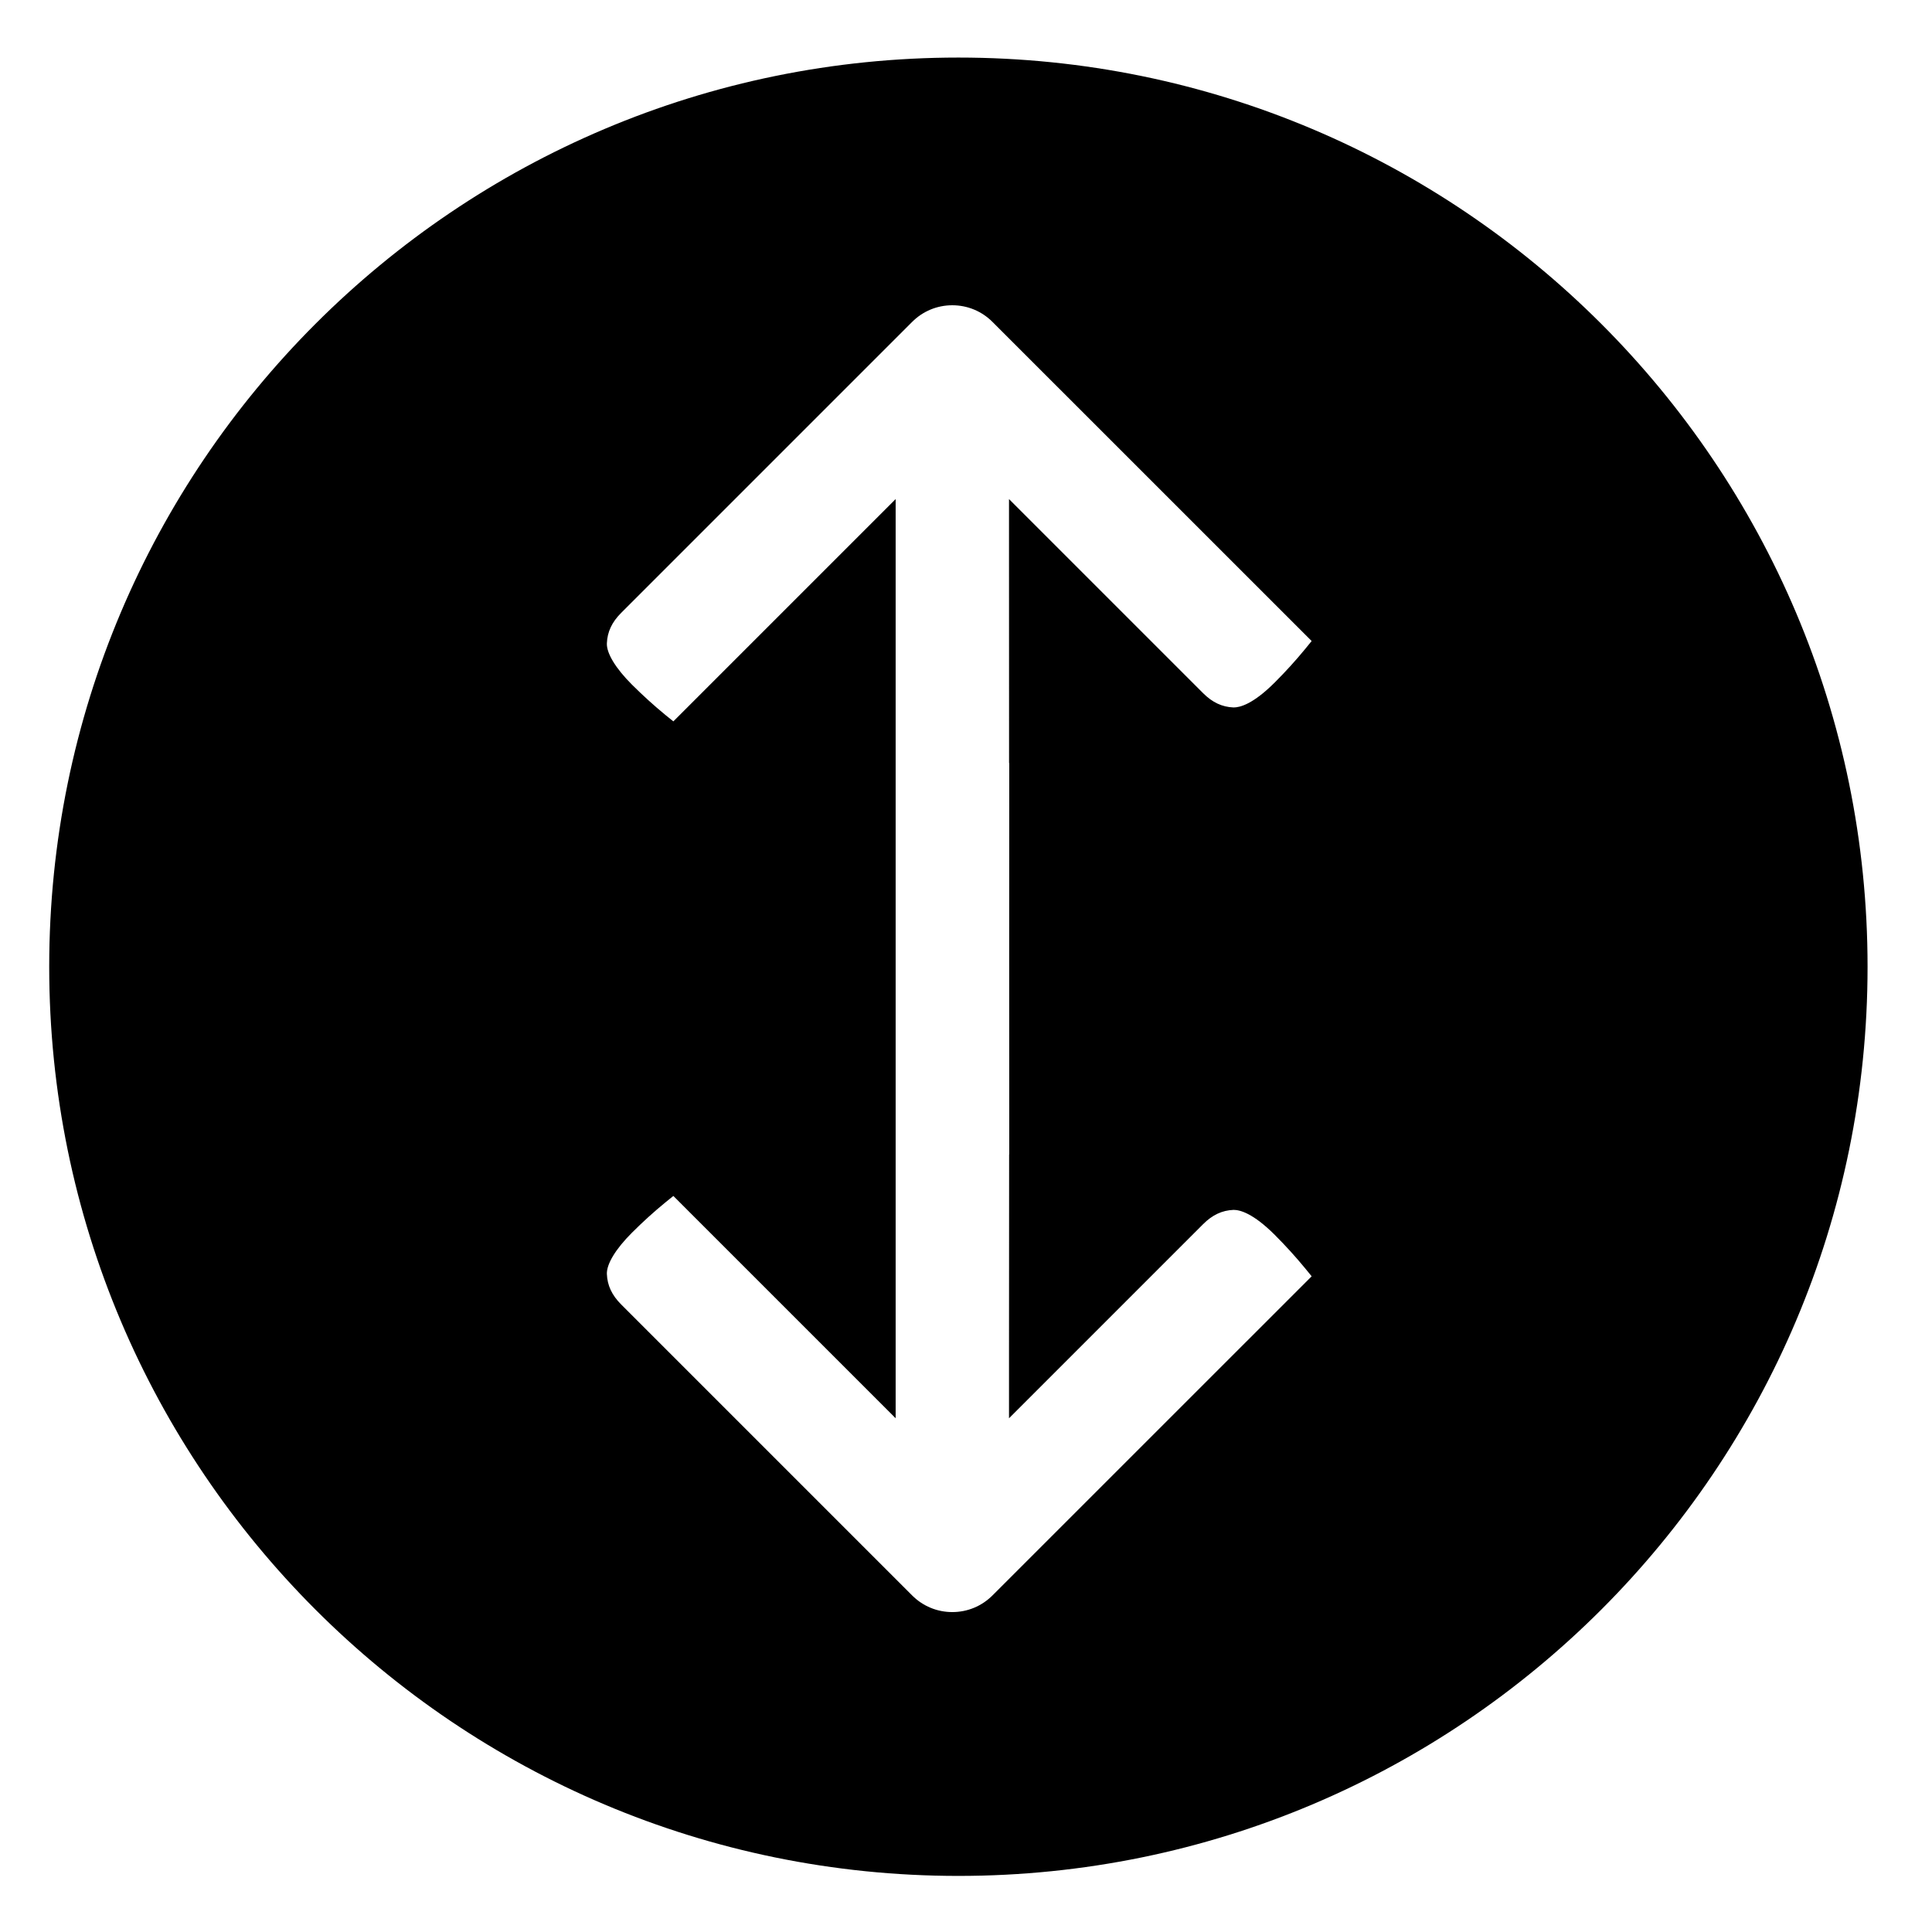 <?xml version="1.0" encoding="iso-8859-1"?>
<!-- Generator: Adobe Illustrator 17.1.0, SVG Export Plug-In . SVG Version: 6.00 Build 0)  -->
<!DOCTYPE svg PUBLIC "-//W3C//DTD SVG 1.1//EN" "http://www.w3.org/Graphics/SVG/1.1/DTD/svg11.dtd">
<svg version="1.1" xmlns="http://www.w3.org/2000/svg" xmlns:xlink="http://www.w3.org/1999/xlink" x="0px" y="0px"
	 viewBox="0 0 34 34" style="enable-background:new 0 0 34 34;" xml:space="preserve">
<g id="BLOCKS" style="display:none;">
	<rect x="0.027" y="0.021" style="display:inline;fill:#CCCACB;" width="34" height="34"/>
</g>
<g id="INNER_GUDIES">
</g>
<g id="MAIN_GUIDES">
</g>
<g id="ICONS">
	<g>
		<path d="M16.866,1.013c-8.837,0-16,7.163-16,16s7.163,16,16,16s16-7.163,16-16S25.703,1.013,16.866,1.013z M17.757,9.991
			l0.001,3.437c0,0,0.002,0,0.003,0v0.702l-0.001,2.741l0.001,2.741v0.702c-0.001,0-0.002,0-0.002,0l-0.002,3.437l0,1.208
			l0.854-0.854l1.587-1.587l0.804-0.804l0.17-0.17c0.164-0.164,0.335-0.244,0.537-0.252h0c0.113,0,0.342,0.058,0.726,0.441
			c0.191,0.191,0.37,0.389,0.534,0.588c0.042,0.051,0.08,0.098,0.114,0.14l-0.667,0.667l-4.95,4.949
			c-0.189,0.189-0.44,0.293-0.707,0.293s-0.518-0.104-0.707-0.293l-4.146-4.146l-0.803-0.803l-0.171-0.171
			c-0.164-0.164-0.244-0.335-0.252-0.537c-0.006-0.175,0.154-0.439,0.441-0.726c0.191-0.191,0.389-0.37,0.589-0.534
			c0.051-0.042,0.098-0.08,0.14-0.113l1.47,1.47l1.588,1.588l0.854,0.854v-1.207v-4.14V14.13V9.99V8.783l-0.854,0.854l-1.588,1.588
			l-1.47,1.47c-0.042-0.033-0.089-0.071-0.14-0.113c-0.2-0.164-0.398-0.344-0.589-0.534c-0.287-0.287-0.448-0.552-0.441-0.726
			c0.008-0.202,0.088-0.373,0.252-0.537l0.171-0.171l0.803-0.803l4.146-4.146c0.189-0.189,0.44-0.293,0.707-0.293
			s0.518,0.104,0.707,0.293l4.95,4.949l0.667,0.667c-0.033,0.042-0.071,0.089-0.114,0.14c-0.164,0.2-0.344,0.398-0.534,0.588
			c-0.383,0.383-0.613,0.441-0.726,0.441h0c-0.202-0.008-0.373-0.088-0.537-0.252l-0.17-0.17l-0.804-0.804l-1.587-1.587
			l-0.854-0.854L17.757,9.991z"/>
	</g>
</g>
<g id="TITLES">
</g>
</svg>
